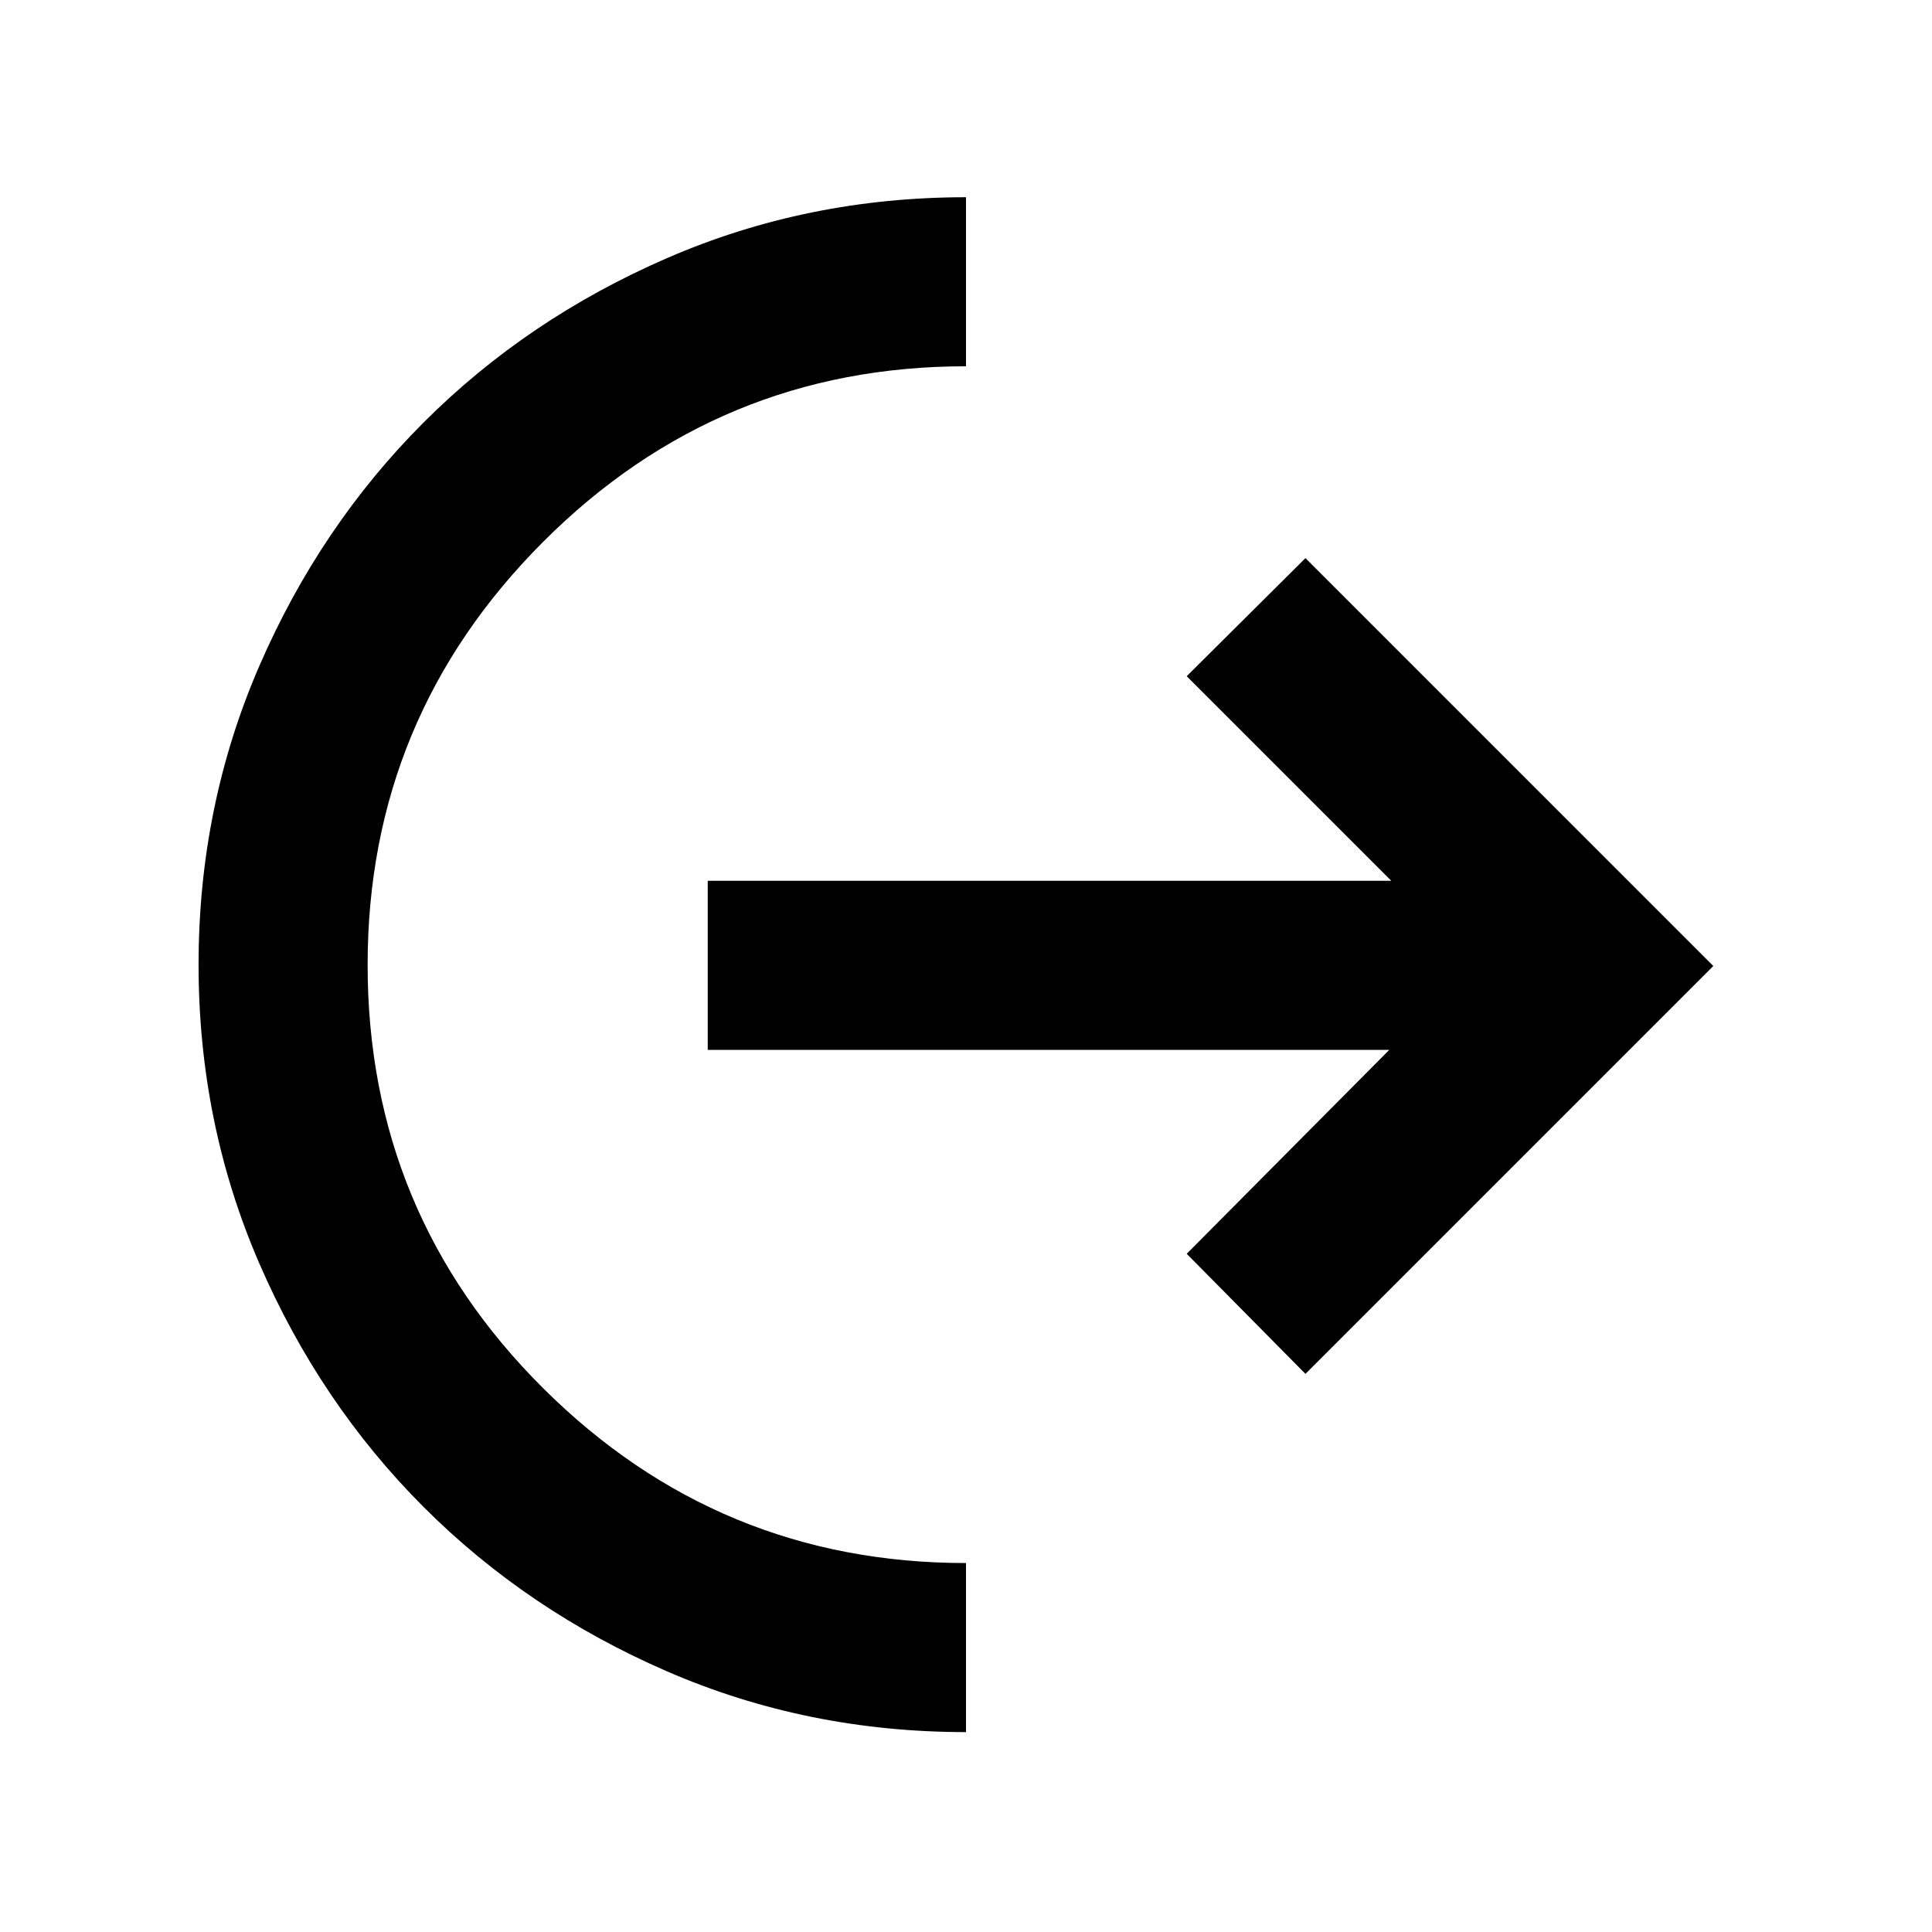 <svg xmlns="http://www.w3.org/2000/svg" height="40" viewBox="0 -960 960 960" width="40"><path d="M480-99.33q-79 0-148.51-30.16-69.51-30.15-121.03-81.72-51.53-51.56-81.66-121.12-30.13-69.56-30.13-148.34 0-78.77 30.15-148.33 30.16-69.56 81.72-121.13 51.56-51.56 121.12-81.71Q401.22-862 480-862v84q-123 0-210.17 87.29-87.16 87.28-87.16 210.16 0 123.55 87.25 210.38 87.25 86.84 210.08 86.84v84Zm168.67-178-59-59.67 100.66-101.33H351.67v-84h339.66L589.67-624l59-58.67L851.33-480 648.67-277.33Z"/></svg>